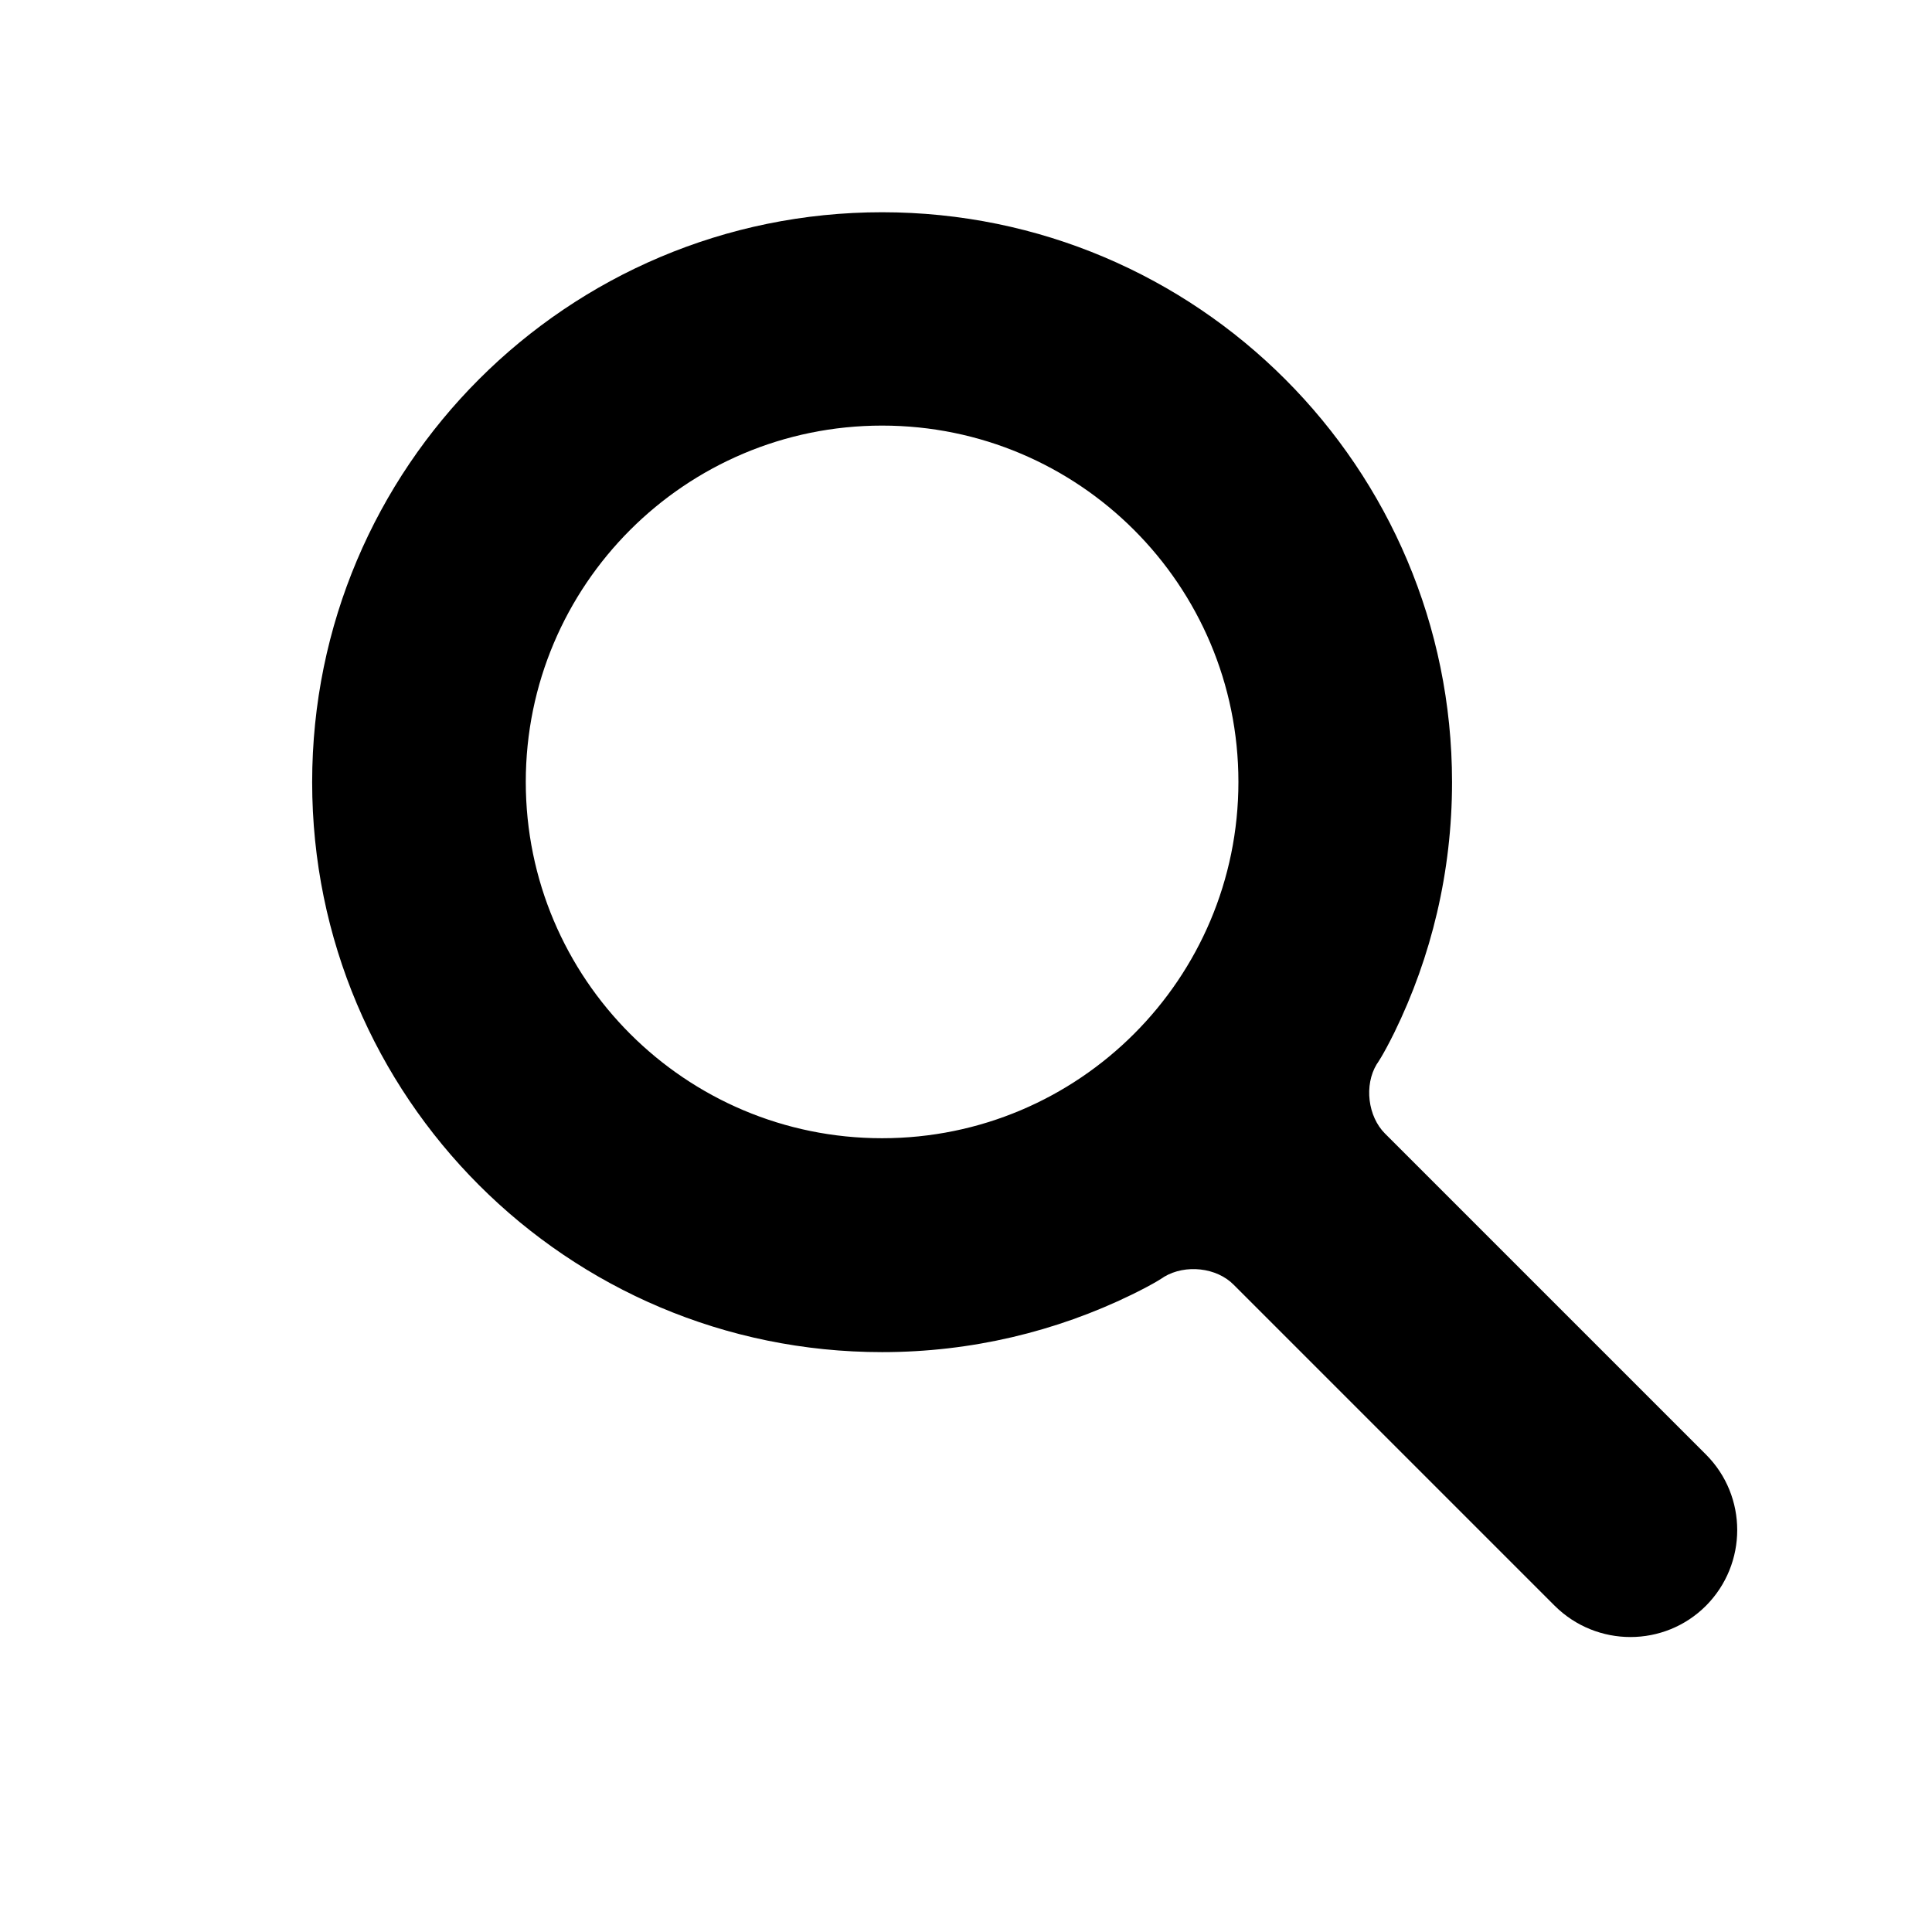 <?xml version="1.0" encoding="utf-8"?>
<!-- Generator: Adobe Illustrator 25.2.1, SVG Export Plug-In . SVG Version: 6.00 Build 0)  -->
<svg version="1.1" id="Layer_1" xmlns="http://www.w3.org/2000/svg" xmlns:xlink="http://www.w3.org/1999/xlink" x="0px" y="0px"
	 viewBox="0 0 700 700" style="enable-background:new 0 0 700 700;" xml:space="preserve">
<path d="M498.8,385.6c-4.6,7.6-3.2,18.9,3,25.1L618.1,527c15.1,15.1,15.1,39.6,0,54.8c-15.1,15.1-39.6,15.1-54.8,0L447,465.5
	c-6.2-6.3-17.5-7.5-25.2-2.9c0,0-2.8,2.1-11.8,6.5c-27.3,13.3-58,20.8-90.4,20.8c-114.1,0-206.5-92.5-206.5-206.5
	c0-114.1,92.5-206.5,206.5-206.5c114.1,0,206.5,92.5,206.5,206.5c0,32.5-7.5,63.3-20.9,90.7C500.9,382.8,498.8,385.6,498.8,385.6
	L498.8,385.6z M319.6,412.4c71.3,0,129.1-57.8,129.1-129.1s-57.8-129.1-129.1-129.1S190.5,212,190.5,283.3S248.3,412.4,319.6,412.4z
	"/>
</svg>
